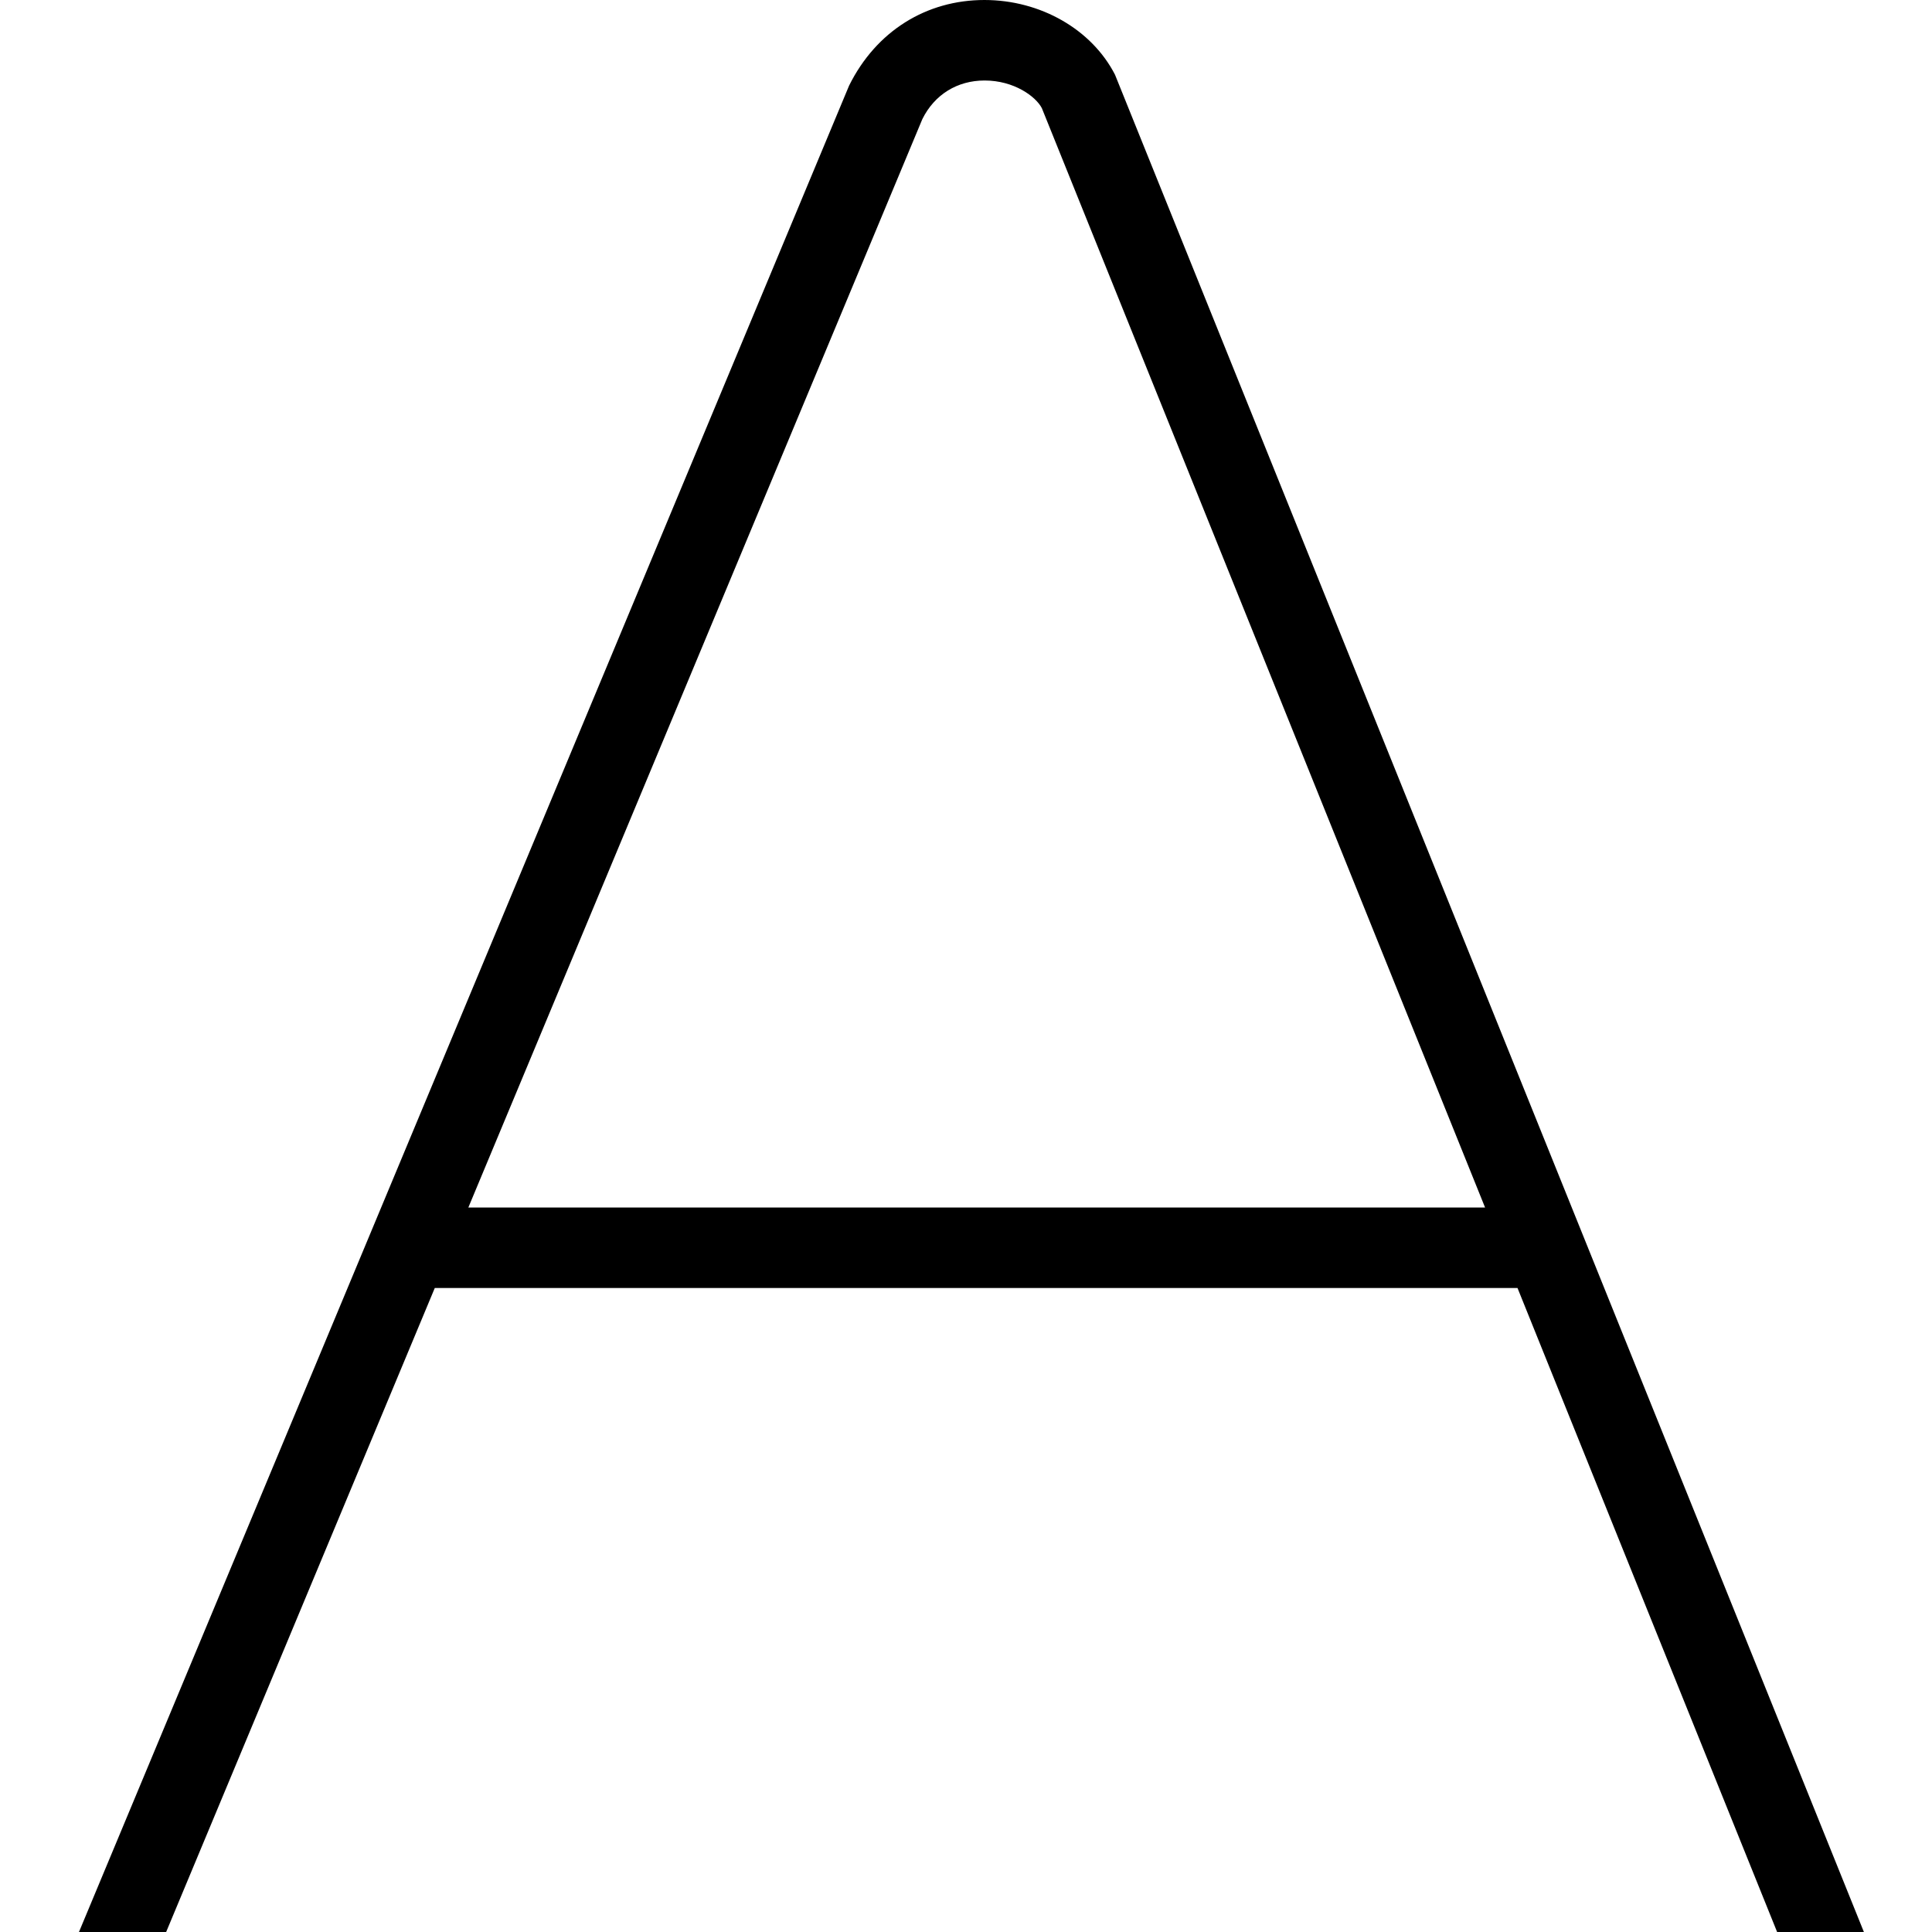 <?xml version="1.0" encoding="UTF-8"?>
<svg xmlns="http://www.w3.org/2000/svg" id="Layer_1" data-name="Layer 1" viewBox="0 0 24 24" width="512" height="512"><path d="M22.076,24h1.078L13.851,.928c-.289-.563-.926-.928-1.622-.928-.722,0-1.345,.386-1.681,1.063L.981,24h1.083l3.337-8h13.45l3.225,8ZM5.818,15L11.458,1.479c.151-.304,.433-.479,.773-.479,.367,0,.636,.199,.711,.343l5.506,13.657H5.818Z"/></svg>
